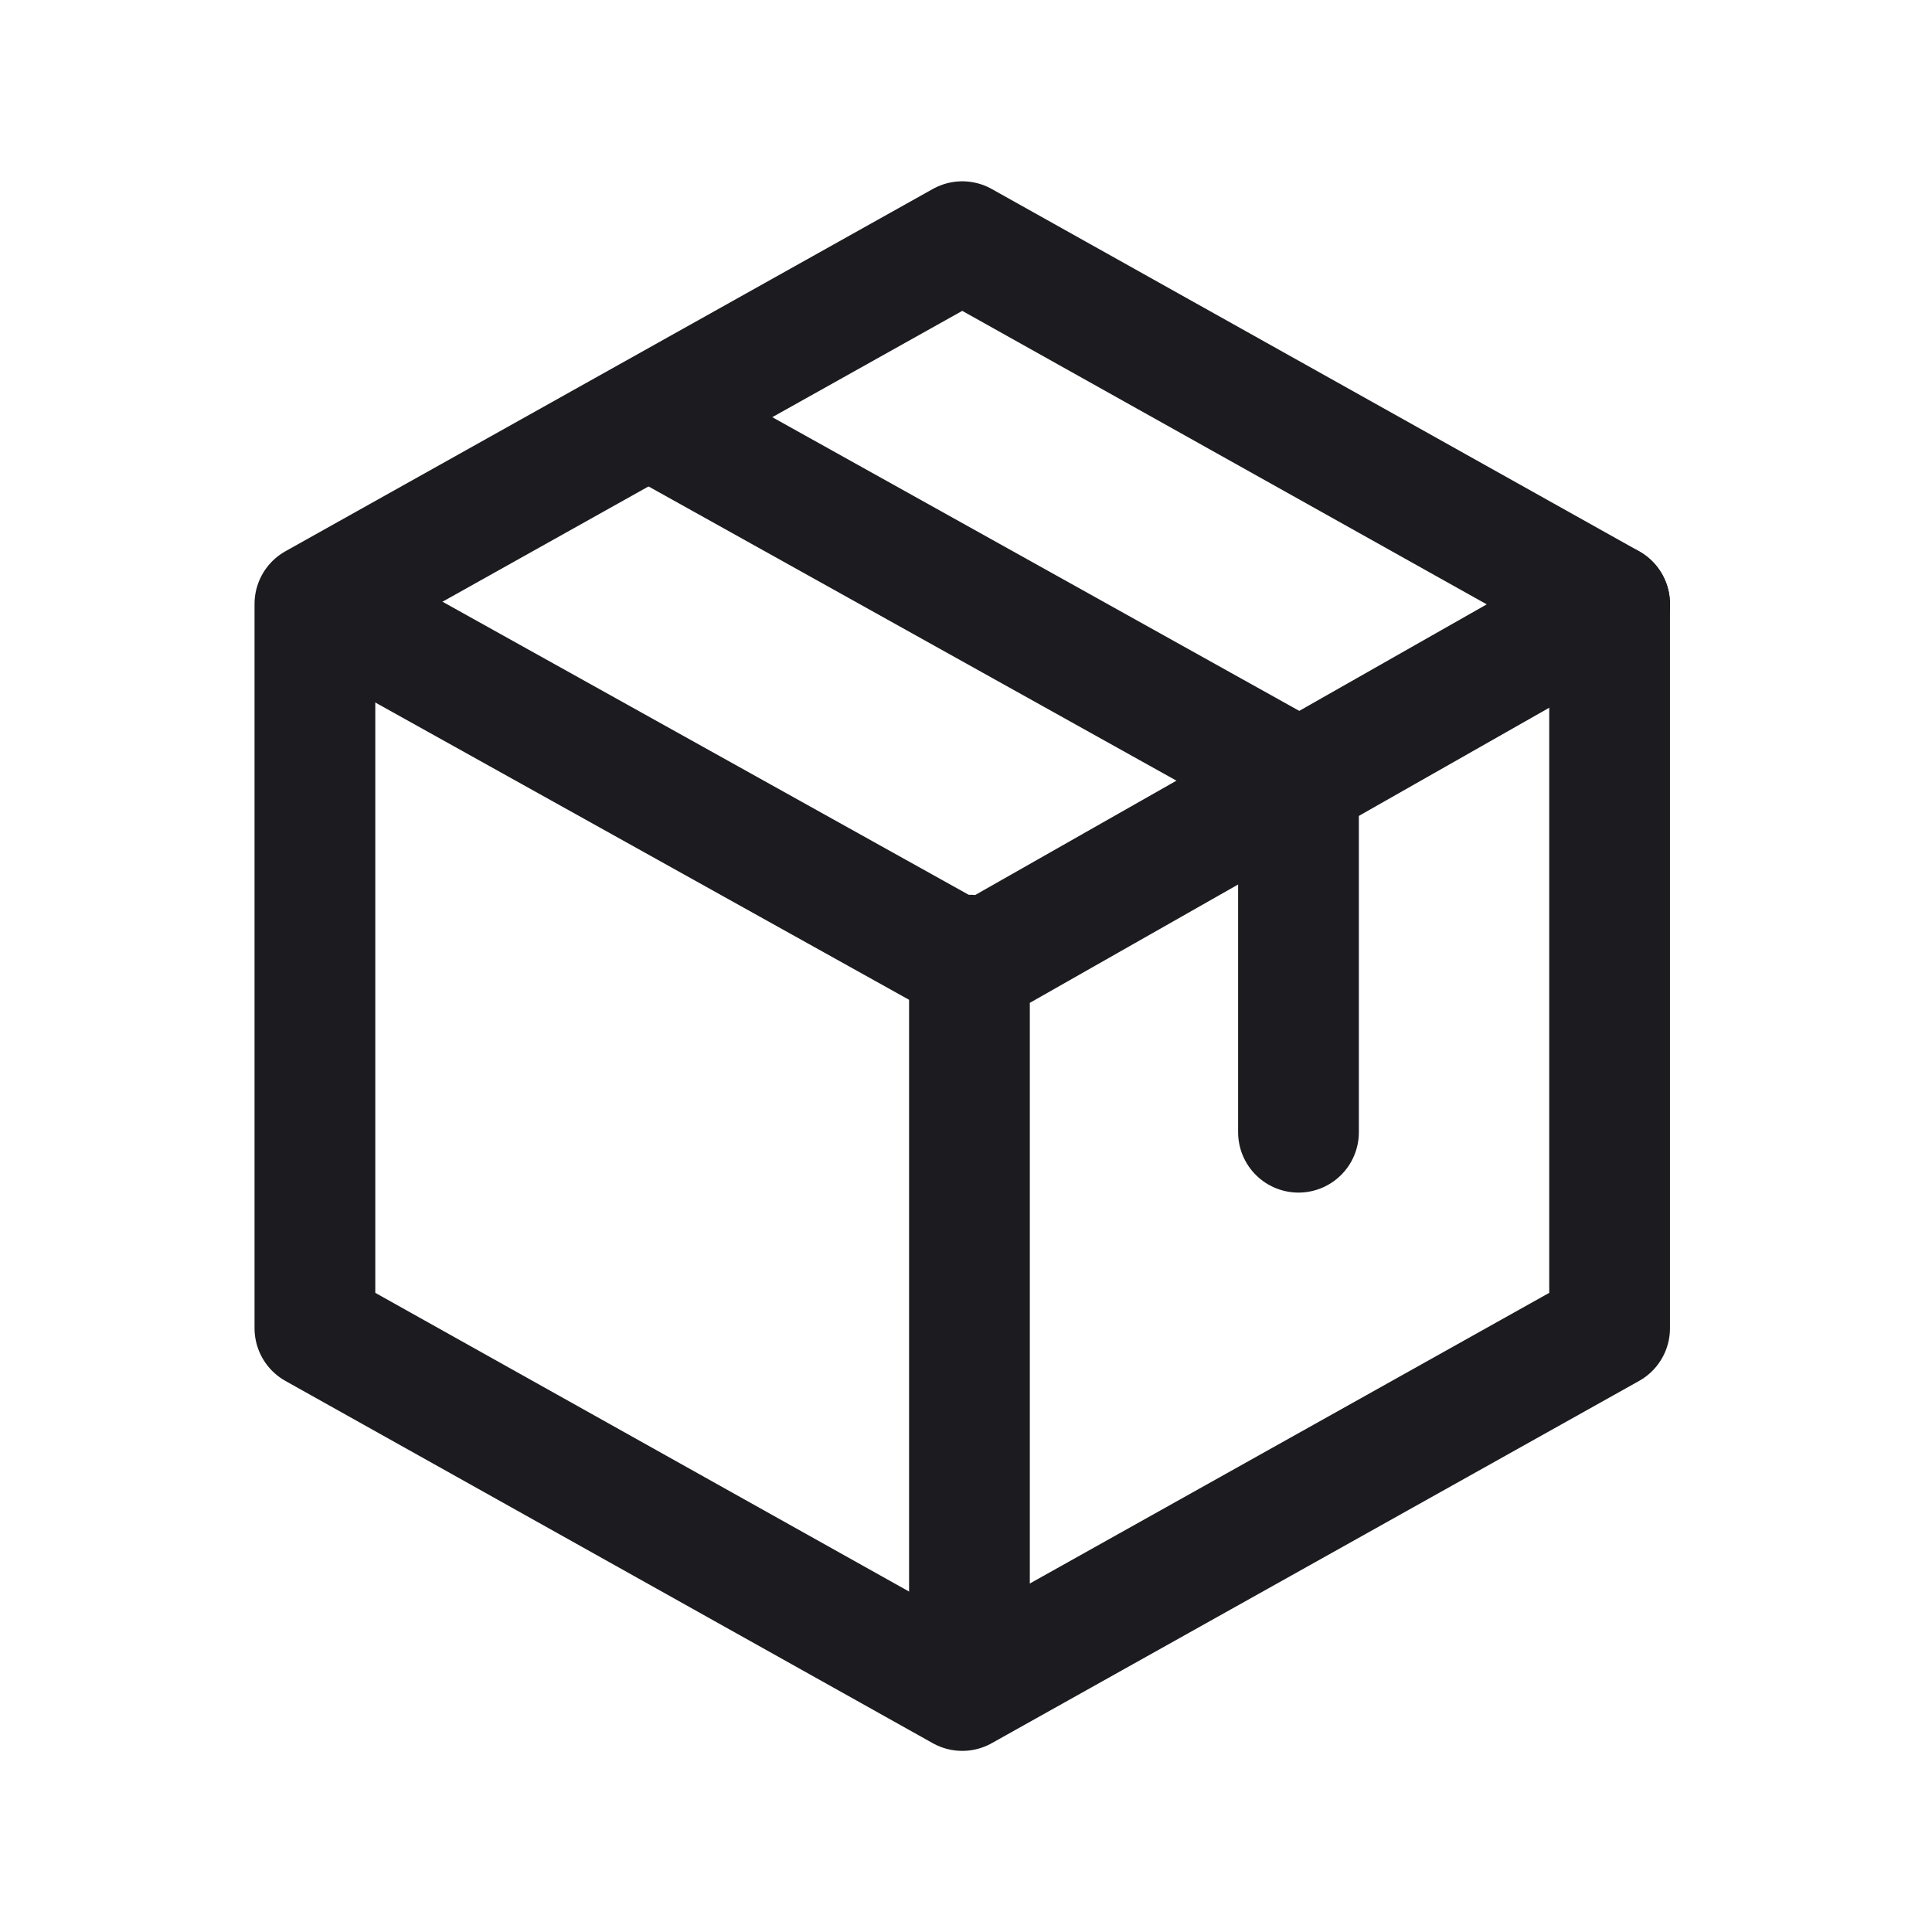 <svg width="32" height="32" fill="none" xmlns="http://www.w3.org/2000/svg"><path d="m5.216 10.003 10.722-6 10.722 6V22l-10.722 6-10.722-6V10.003Z" stroke="#1C1B1F" stroke-width="2" stroke-linejoin="round"/><path d="M21.507 18.753v-5.841L10.815 6.953" stroke="#1C1B1F" stroke-width="2" stroke-linecap="round" stroke-linejoin="round"/><path d="M26.66 10.004 16.107 16 5.34 10.003M16.057 15.82v11.879" stroke="#1C1B1F" stroke-width="2" stroke-linecap="round" stroke-linejoin="round"/></svg>